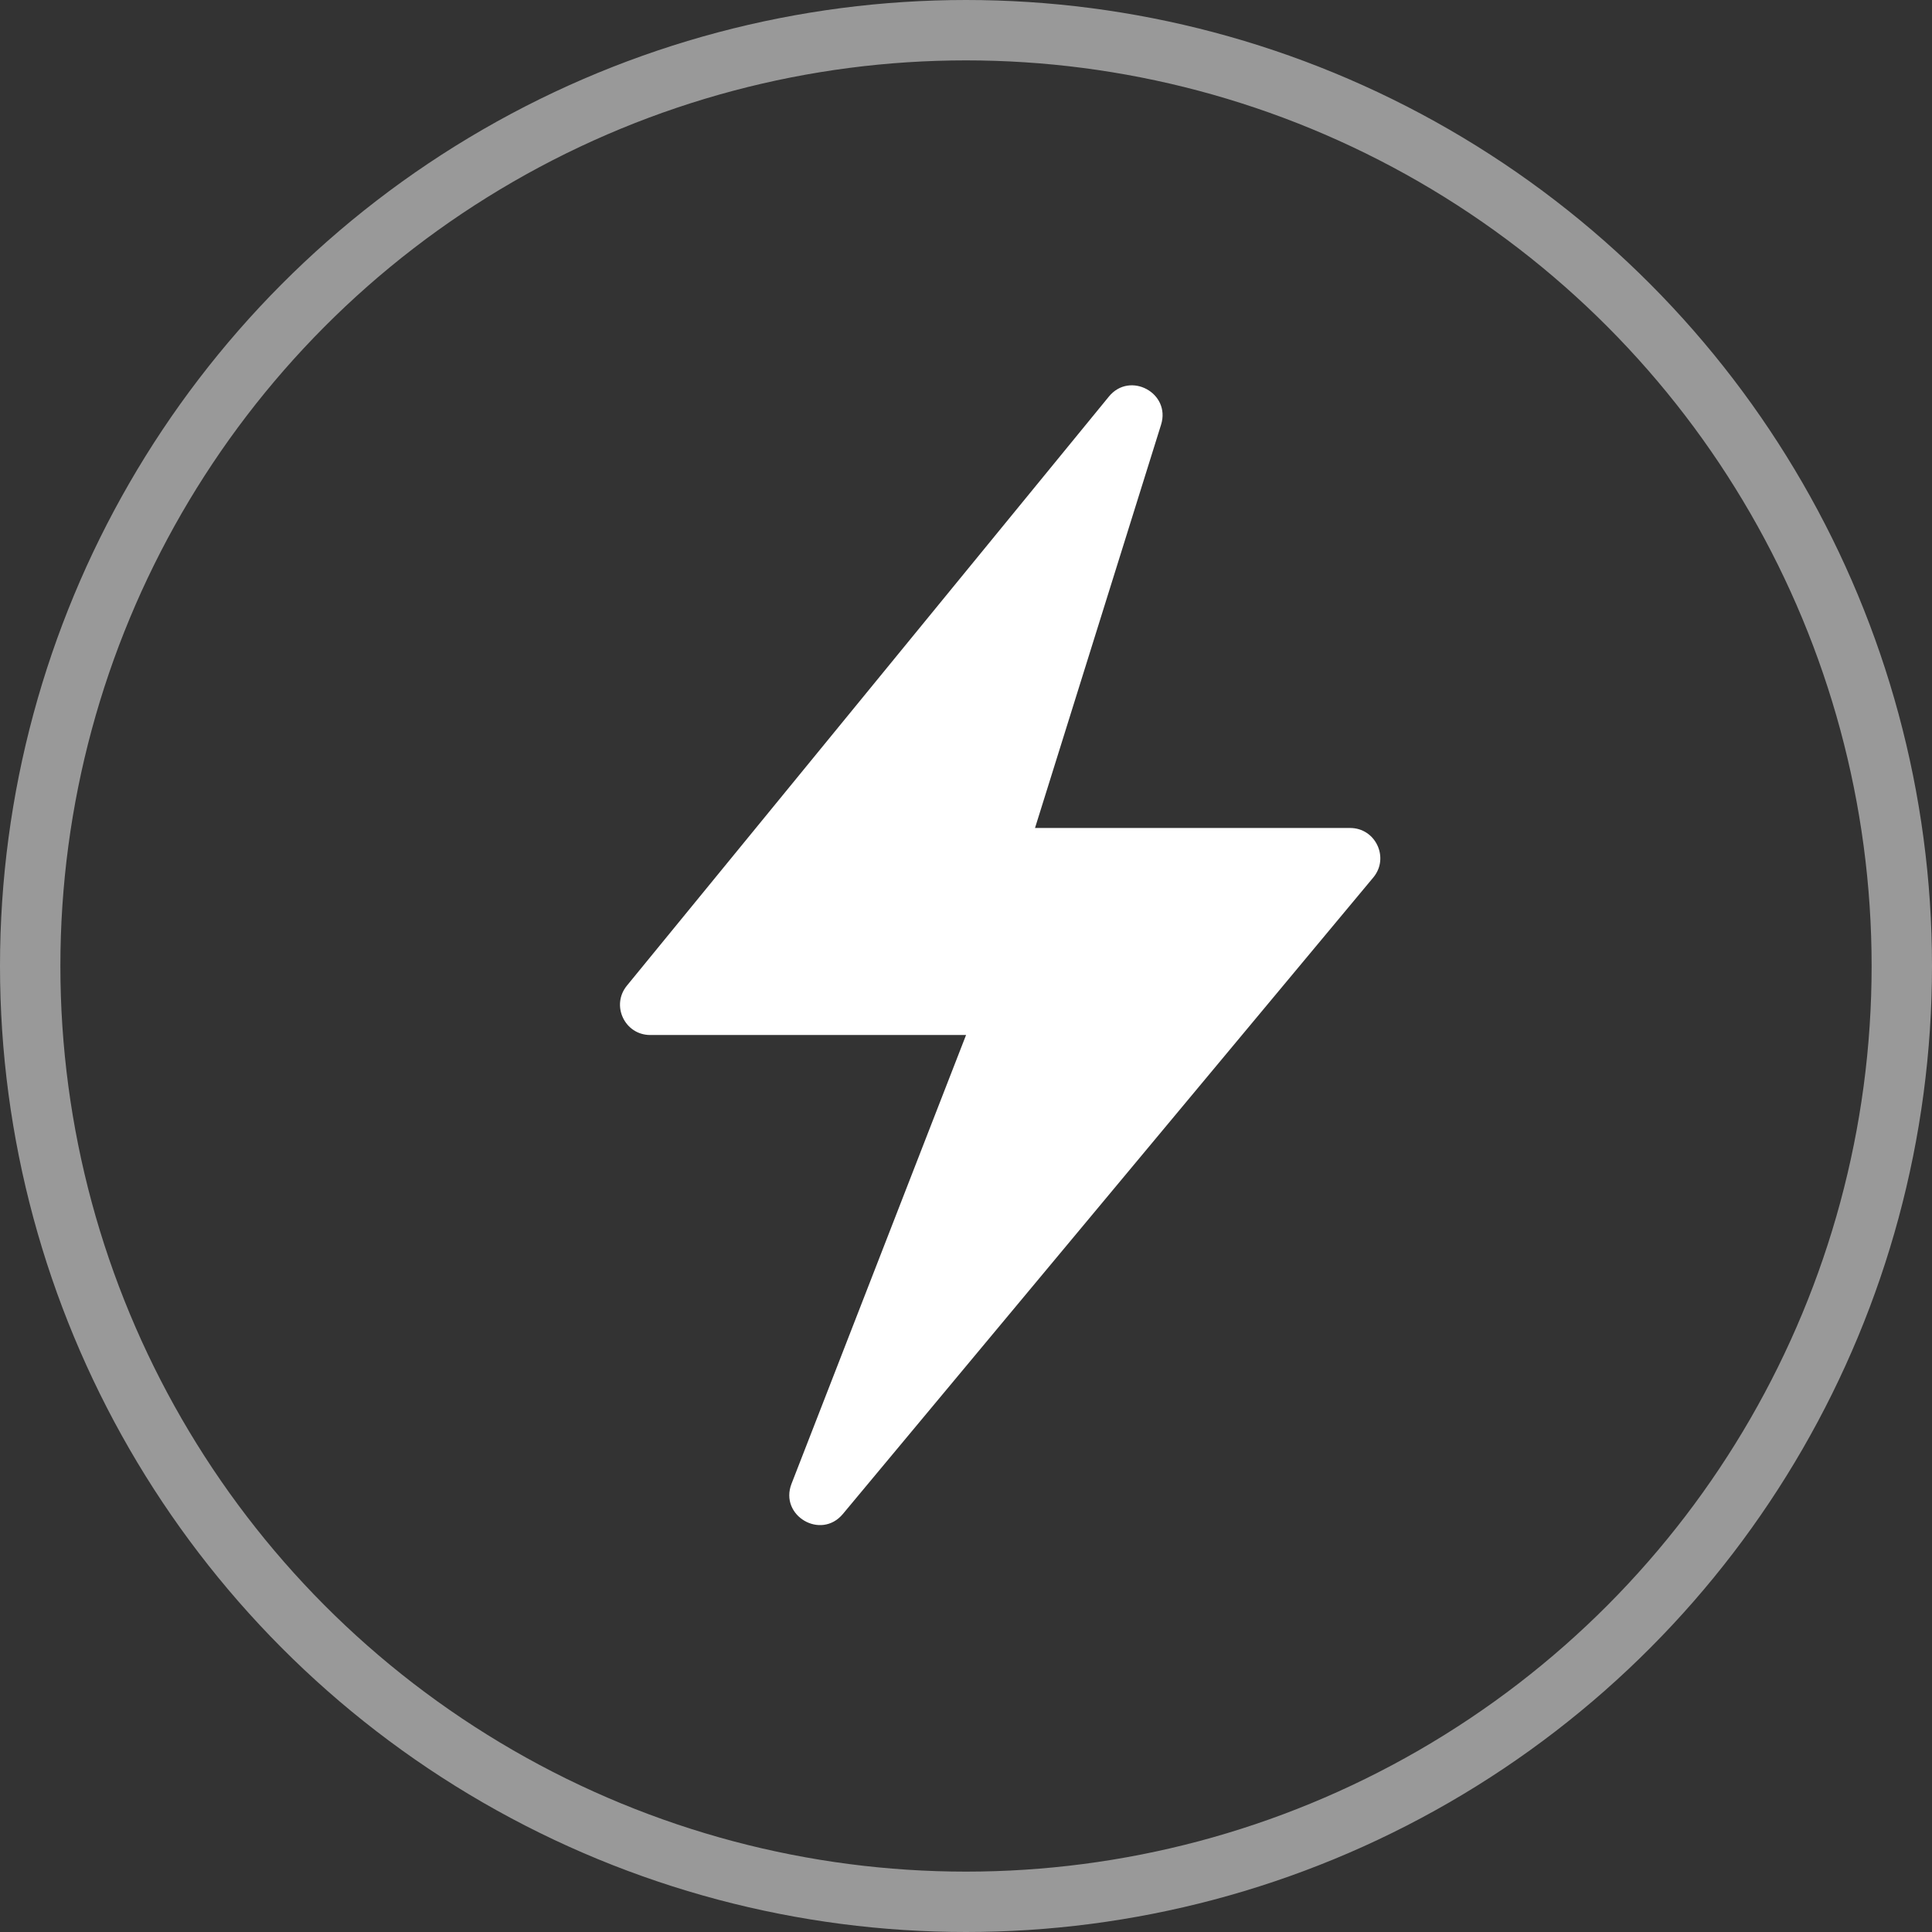 <svg xmlns="http://www.w3.org/2000/svg" width="32" height="32" viewBox="0 0 32 32" fill="none">
  <rect x="0" y="0" width="32" height="32" fill="#333333" stroke="none"/>
  <circle cx="16" cy="16" r="15.5" stroke="white" stroke-opacity="0.5"/>
  <path d="M10.383 16.326L18.367 6.568C18.715 6.143 19.395 6.509 19.231 7.034L17.143 13.714H22.362C22.785 13.714 23.017 14.209 22.746 14.534L13.96 25.077C13.597 25.512 12.905 25.104 13.11 24.576L16.001 17.143H10.77C10.348 17.143 10.116 16.653 10.383 16.326Z" fill="white"/>
</svg>